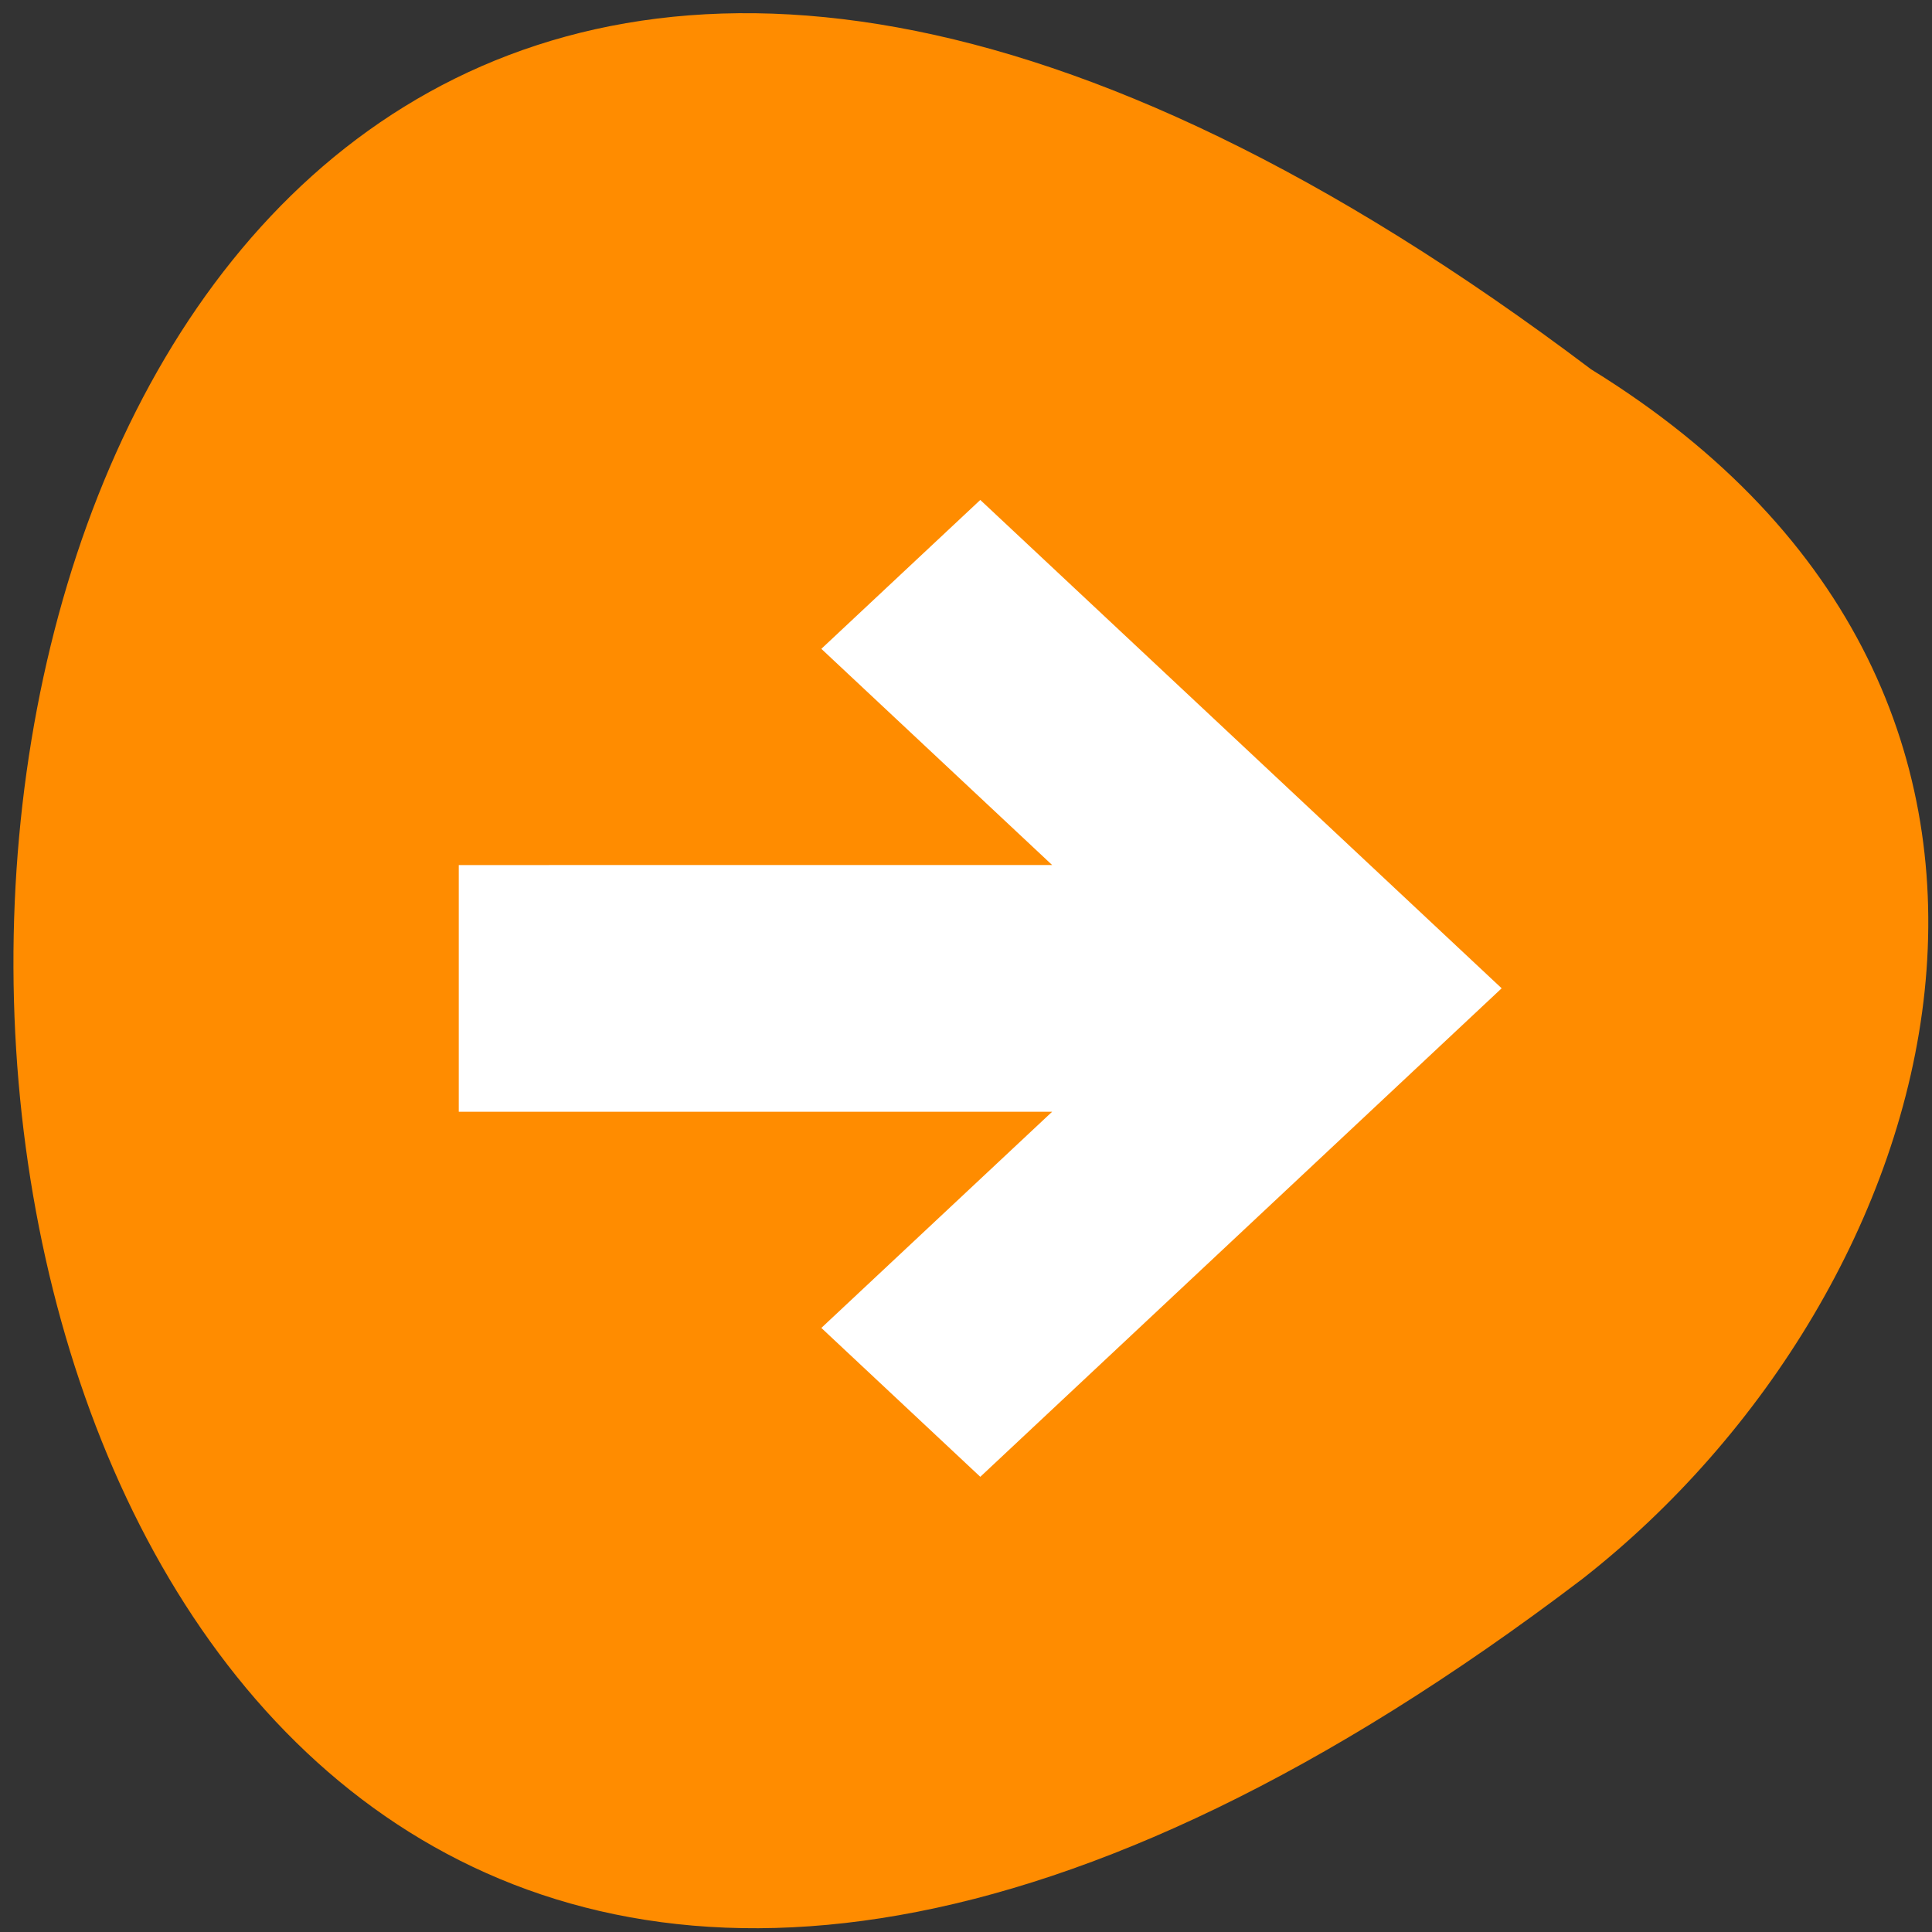 <svg xmlns="http://www.w3.org/2000/svg" viewBox="0 0 48 48"><rect x="0" y="0" width="48" height="48" fill="#333333" stroke="none"/><path d="m 39.531 9.176 c -52.598 -39.691 -51.855 69.32 -0.215 30.05 c 9.07 -7.098 13.531 -21.844 0.215 -30.05" fill="#ff8c00"/><path d="m 11.398 21.492 v 6.129 h 14.742 l -5.734 5.371 l 3.949 3.699 l 12.953 -12.137 l -12.953 -12.133 l -3.949 3.699 l 5.734 5.371" fill="#fff"/></svg>